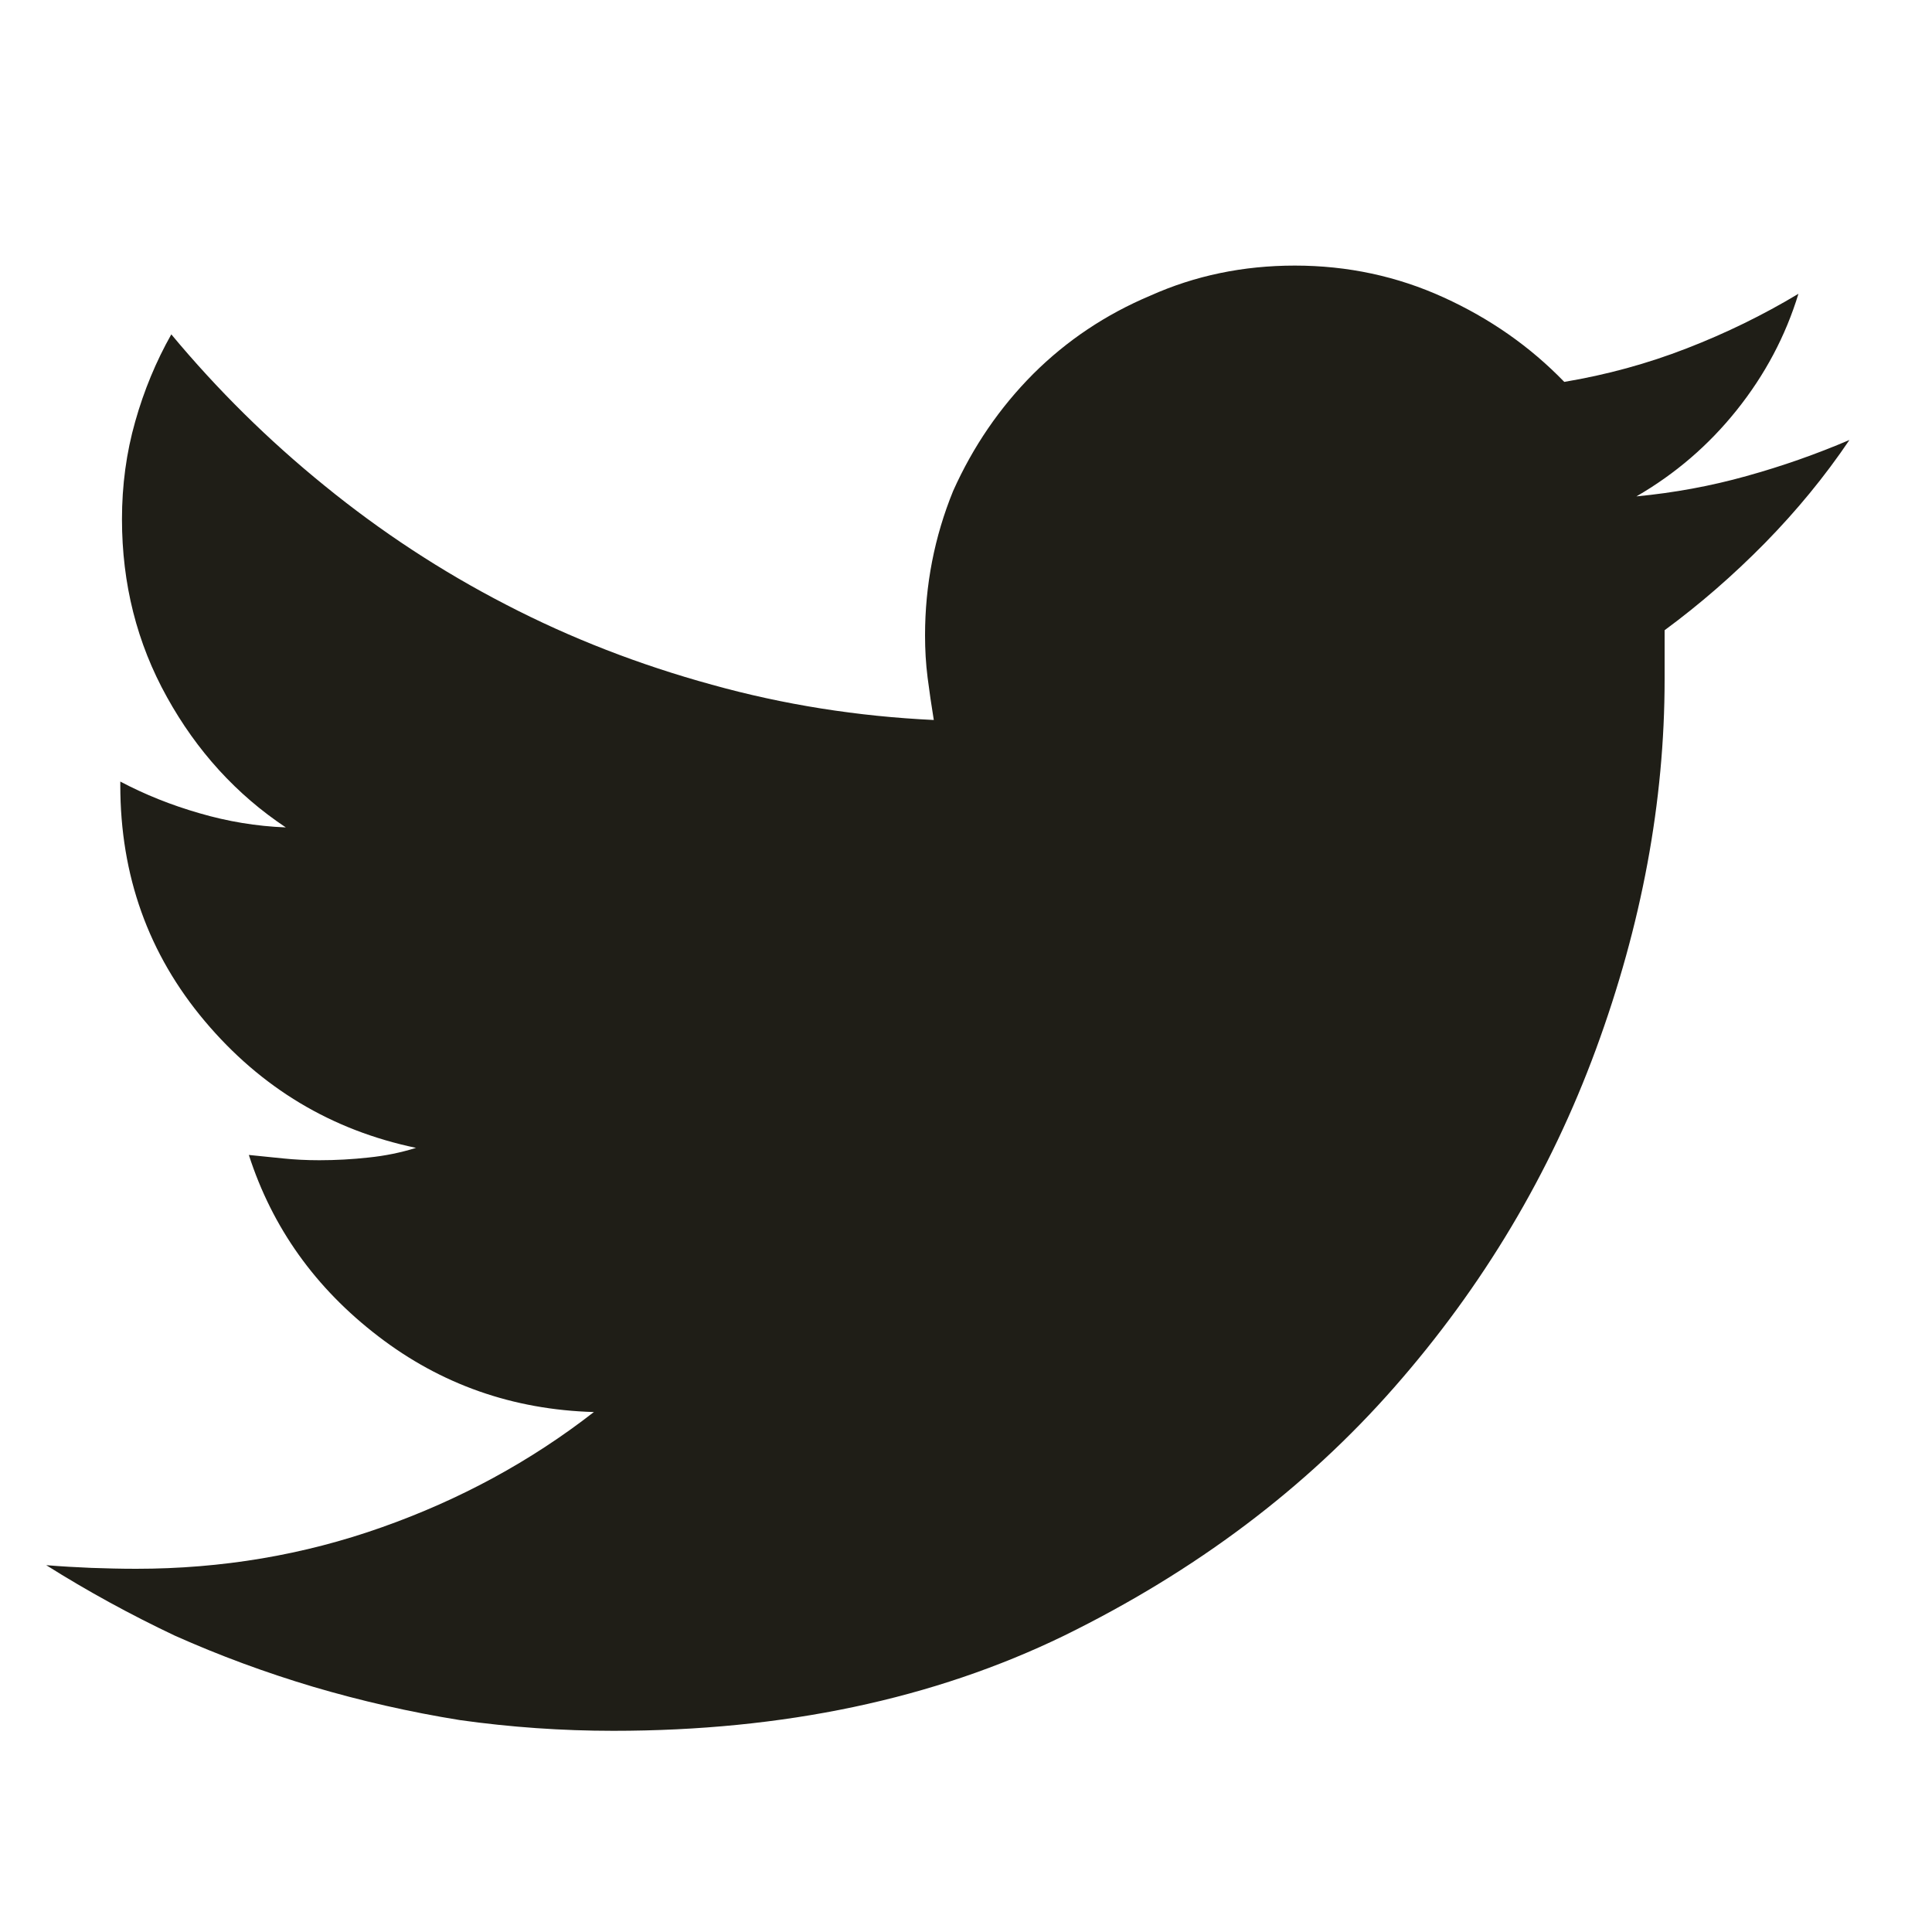 <svg width="15" height="15" viewBox="0 0 15 15" fill="none" xmlns="http://www.w3.org/2000/svg">
<g clip-path="url(#clip0_4039_4615)">
<path d="M12.924 4.893C12.924 4.956 12.924 5.02 12.924 5.084C12.924 5.148 12.924 5.212 12.924 5.275C12.924 6.223 12.746 7.18 12.391 8.146C12.035 9.113 11.513 9.988 10.825 10.771C10.137 11.555 9.283 12.198 8.262 12.699C7.25 13.191 6.083 13.438 4.762 13.438C4.361 13.438 3.964 13.41 3.572 13.355C3.18 13.292 2.8 13.205 2.431 13.096C2.062 12.986 1.704 12.854 1.357 12.699C1.011 12.535 0.678 12.353 0.359 12.152C0.478 12.162 0.594 12.168 0.708 12.173C0.822 12.177 0.938 12.18 1.057 12.18C1.722 12.18 2.358 12.073 2.964 11.858C3.57 11.644 4.119 11.346 4.611 10.963C3.982 10.945 3.424 10.749 2.937 10.375C2.449 10.001 2.114 9.532 1.932 8.967C2.023 8.976 2.112 8.985 2.198 8.994C2.285 9.003 2.378 9.008 2.479 9.008C2.606 9.008 2.734 9.001 2.861 8.987C2.989 8.974 3.112 8.949 3.23 8.912C2.574 8.775 2.027 8.447 1.59 7.928C1.152 7.408 0.934 6.798 0.934 6.096V6.068C1.125 6.169 1.33 6.251 1.549 6.314C1.768 6.378 1.991 6.415 2.219 6.424C1.836 6.169 1.528 5.831 1.296 5.412C1.063 4.993 0.947 4.533 0.947 4.031C0.947 3.767 0.981 3.514 1.05 3.272C1.118 3.031 1.212 2.805 1.33 2.596C1.686 3.024 2.082 3.416 2.52 3.771C2.957 4.127 3.426 4.435 3.928 4.694C4.429 4.954 4.962 5.161 5.527 5.316C6.083 5.471 6.658 5.562 7.25 5.59C7.232 5.48 7.216 5.371 7.202 5.262C7.188 5.152 7.182 5.043 7.182 4.934C7.182 4.542 7.255 4.168 7.4 3.812C7.555 3.466 7.763 3.163 8.022 2.903C8.282 2.644 8.585 2.441 8.932 2.295C9.278 2.14 9.652 2.062 10.053 2.062C10.463 2.062 10.848 2.145 11.208 2.309C11.568 2.473 11.88 2.691 12.145 2.965C12.473 2.91 12.789 2.824 13.095 2.705C13.4 2.587 13.69 2.445 13.963 2.281C13.863 2.609 13.703 2.91 13.484 3.184C13.266 3.457 13.006 3.68 12.705 3.854C12.997 3.826 13.282 3.774 13.56 3.696C13.838 3.619 14.104 3.525 14.359 3.416C14.168 3.699 13.949 3.965 13.703 4.216C13.457 4.466 13.197 4.692 12.924 4.893Z" fill="#1F1E17"/>
</g>
<defs>
<clipPath id="clip0_4039_4615">
<rect width="14" height="14" fill="white" transform="matrix(1 0 0 -1 0.359 14.75)"/>
</clipPath>
</defs>
</svg>
